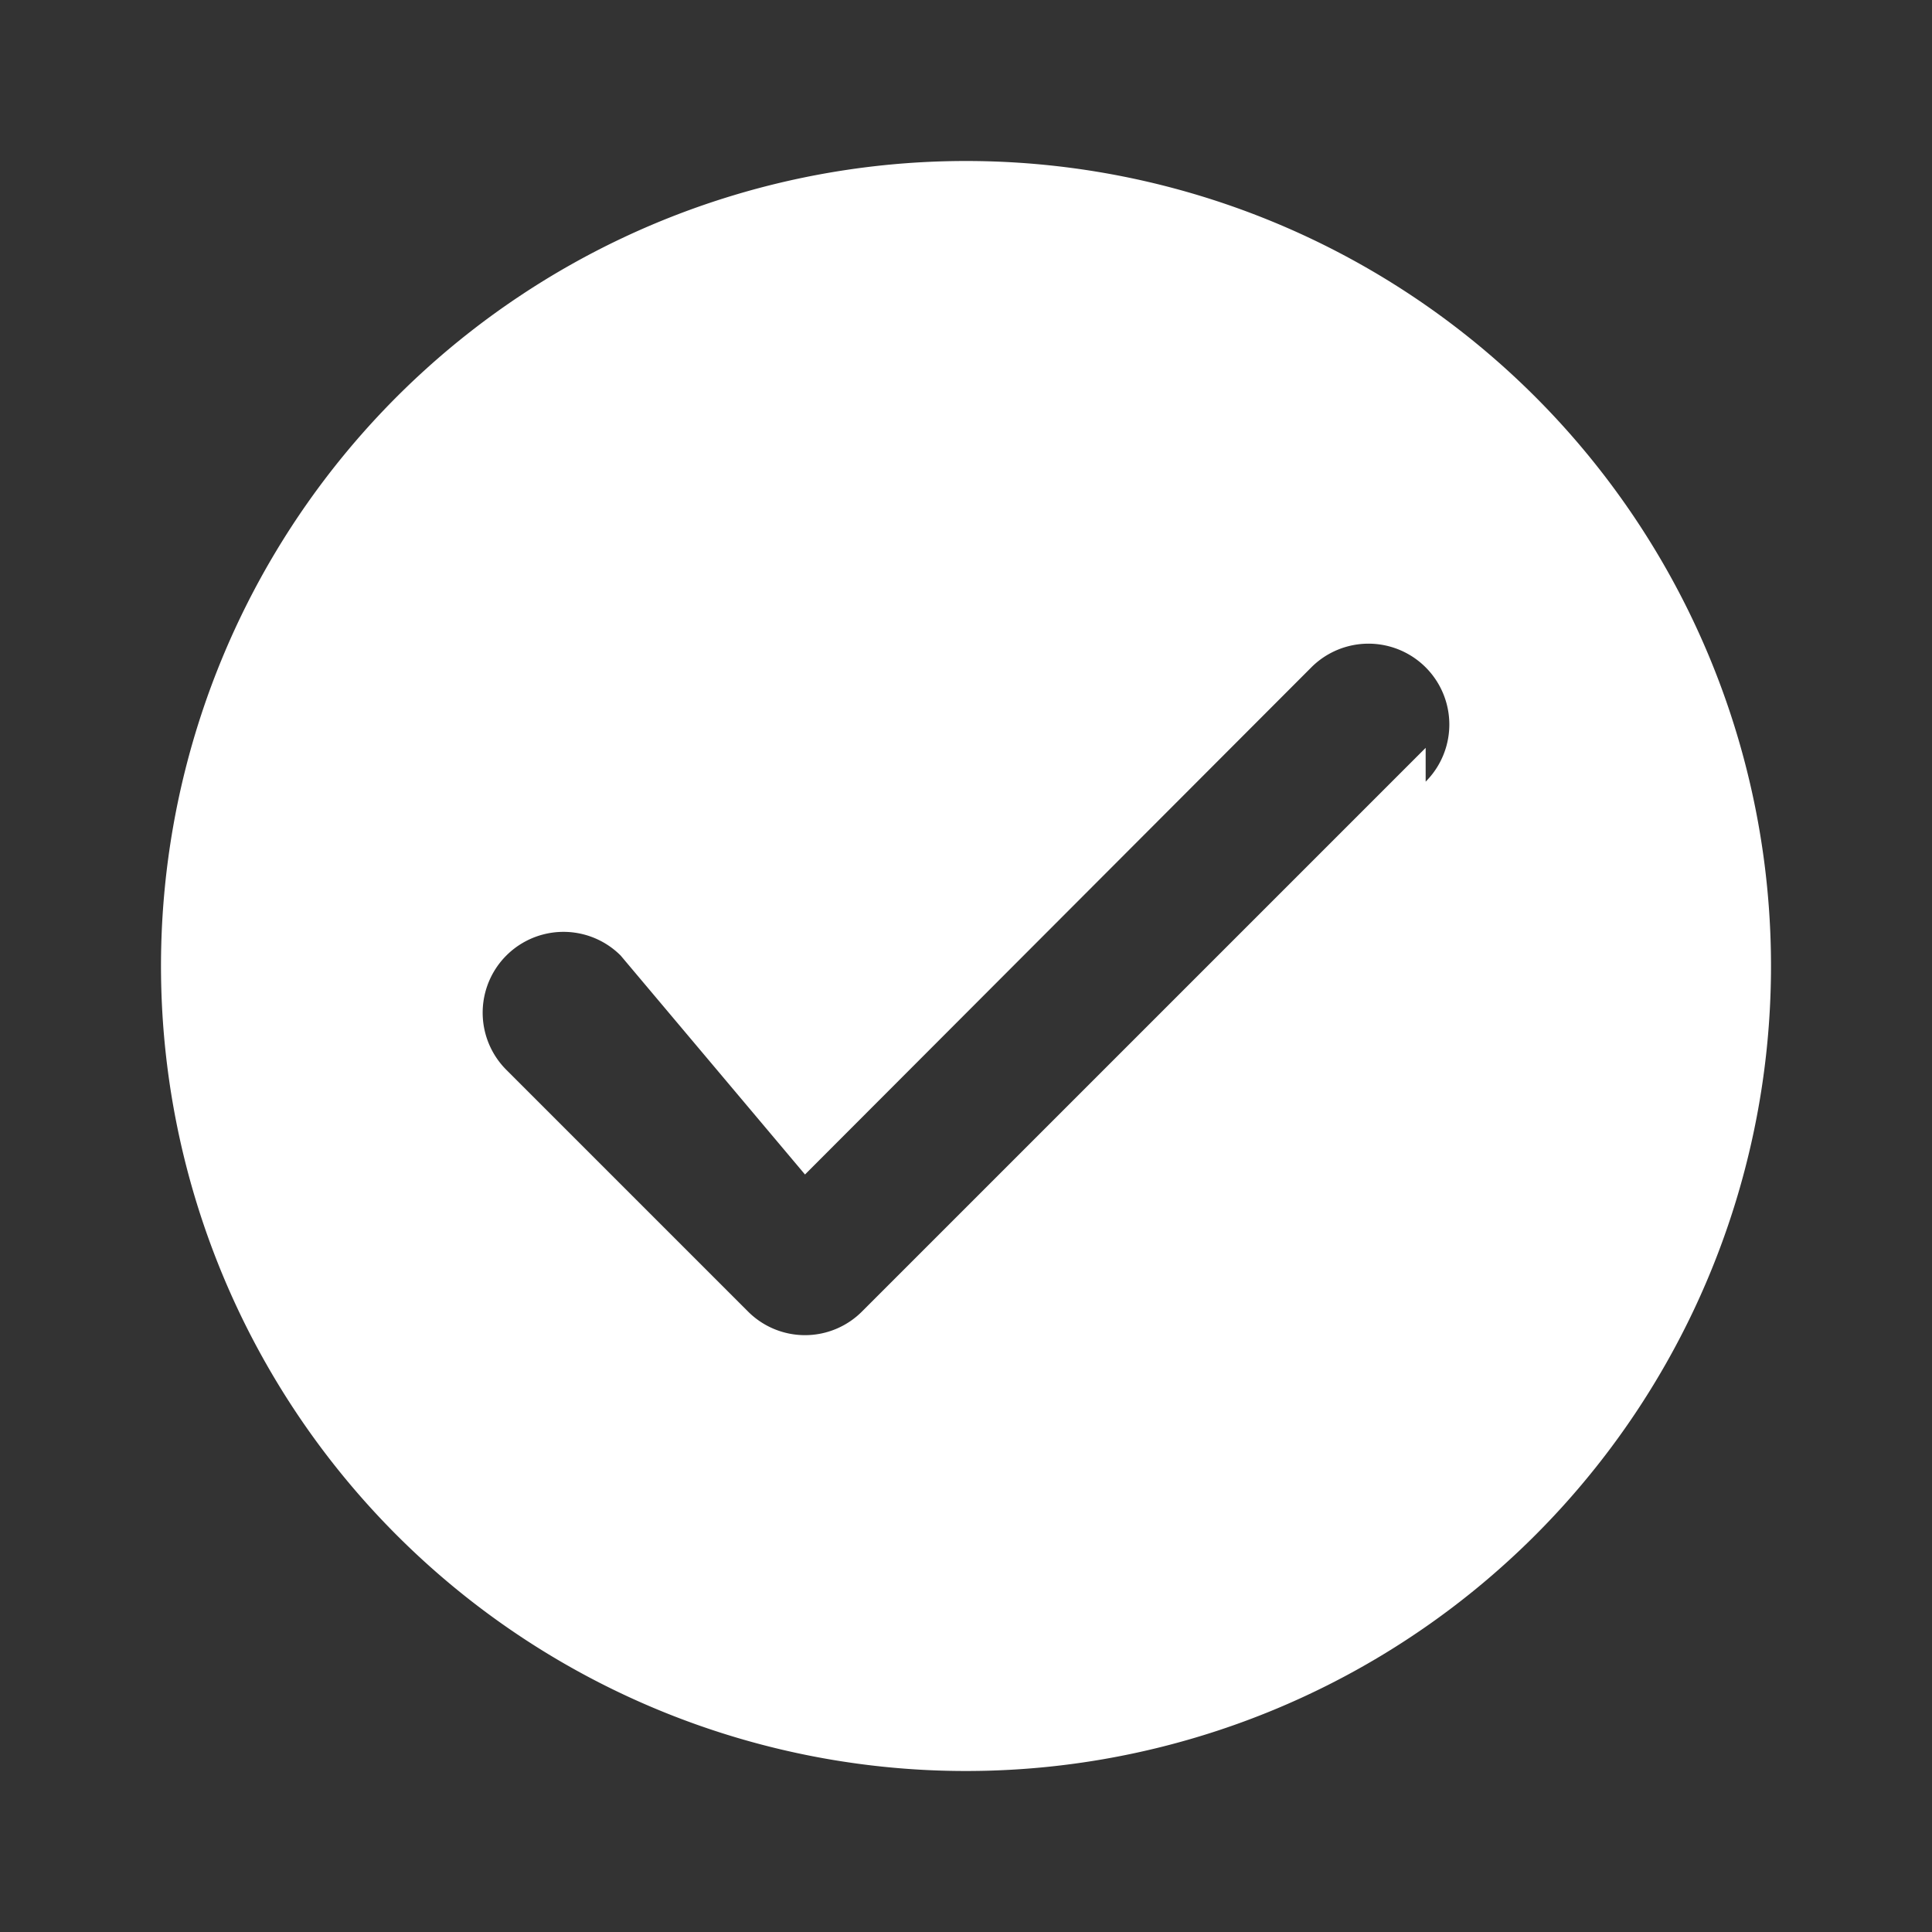 <svg fill="#FFFFFF" viewBox="0 0 24 24" xmlns="http://www.w3.org/2000/svg"><rect x="0" y="0" width="24" height="24" fill="#333333" stroke="none"/><path d="M12,2A10,10,0,1,0,22,12,10,10,0,0,0,12,2Zm5.71,7.29-7,7a1,1,0,0,1-1.42,0l-3-3a1,1,0,0,1,1.42-1.42L10,14.59l6.29-6.3a1,1,0,0,1,1.42,1.42Z"/></svg>